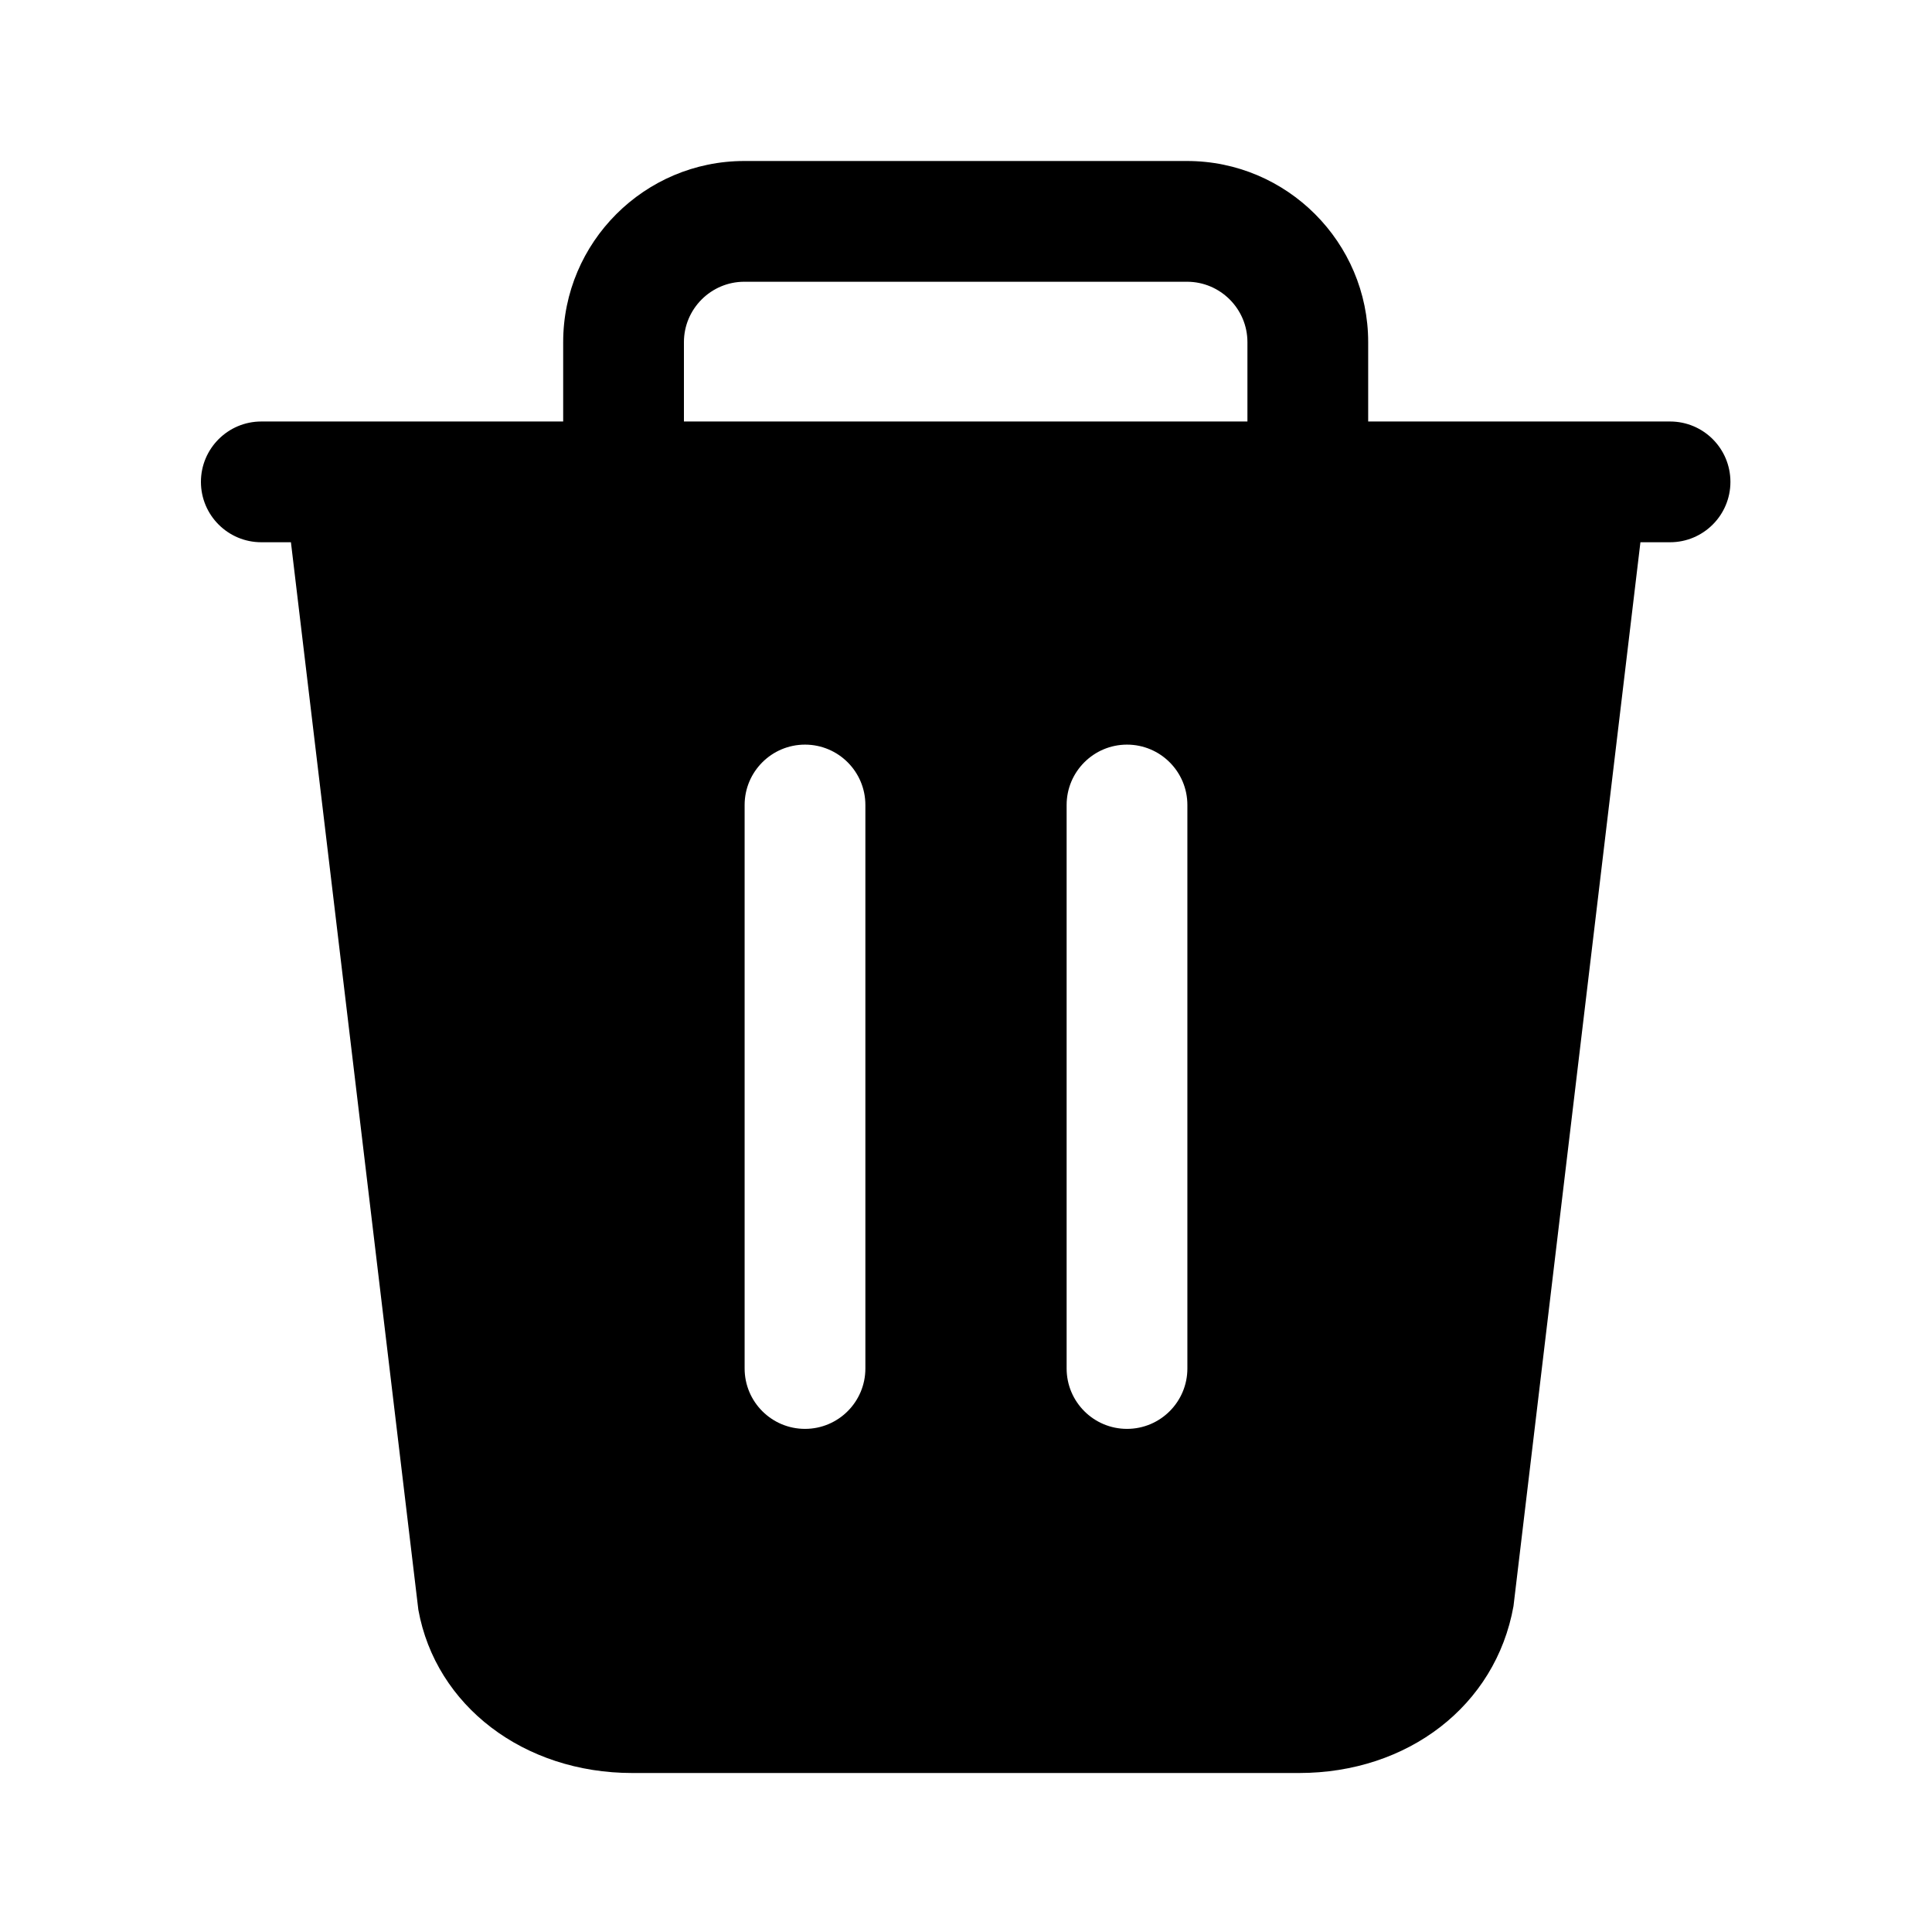 <svg xmlns="http://www.w3.org/2000/svg" width="24" height="24" viewBox="0 0 24 24">
    <path id="bounds" opacity="0" d="M0 0h24v24H0z"/>
    <path d="M20.746 5.236h-3.75V4.25c0-1.24-1.01-2.25-2.25-2.25h-5.5c-1.24 0-2.25 1.01-2.25 2.25v.986h-3.75c-.414 0-.75.336-.75.75s.336.75.75.75h.368l1.583 13.262c.216 1.193 1.31 2.027 2.658 2.027h8.282c1.35 0 2.442-.834 2.664-2.072l1.577-13.217h.368c.414 0 .75-.336.75-.75s-.335-.75-.75-.75zM10.75 17c0 .414-.336.75-.75.75s-.75-.336-.75-.75v-7c0-.414.336-.75.75-.75s.75.336.75.75v7zm4 0c0 .414-.336.75-.75.75s-.75-.336-.75-.75v-7c0-.414.336-.75.75-.75s.75.336.75.75v7zm.746-11.764h-7V4.25c0-.413.337-.75.75-.75h5.5c.413 0 .75.337.75.75v.986z"/>
</svg>
